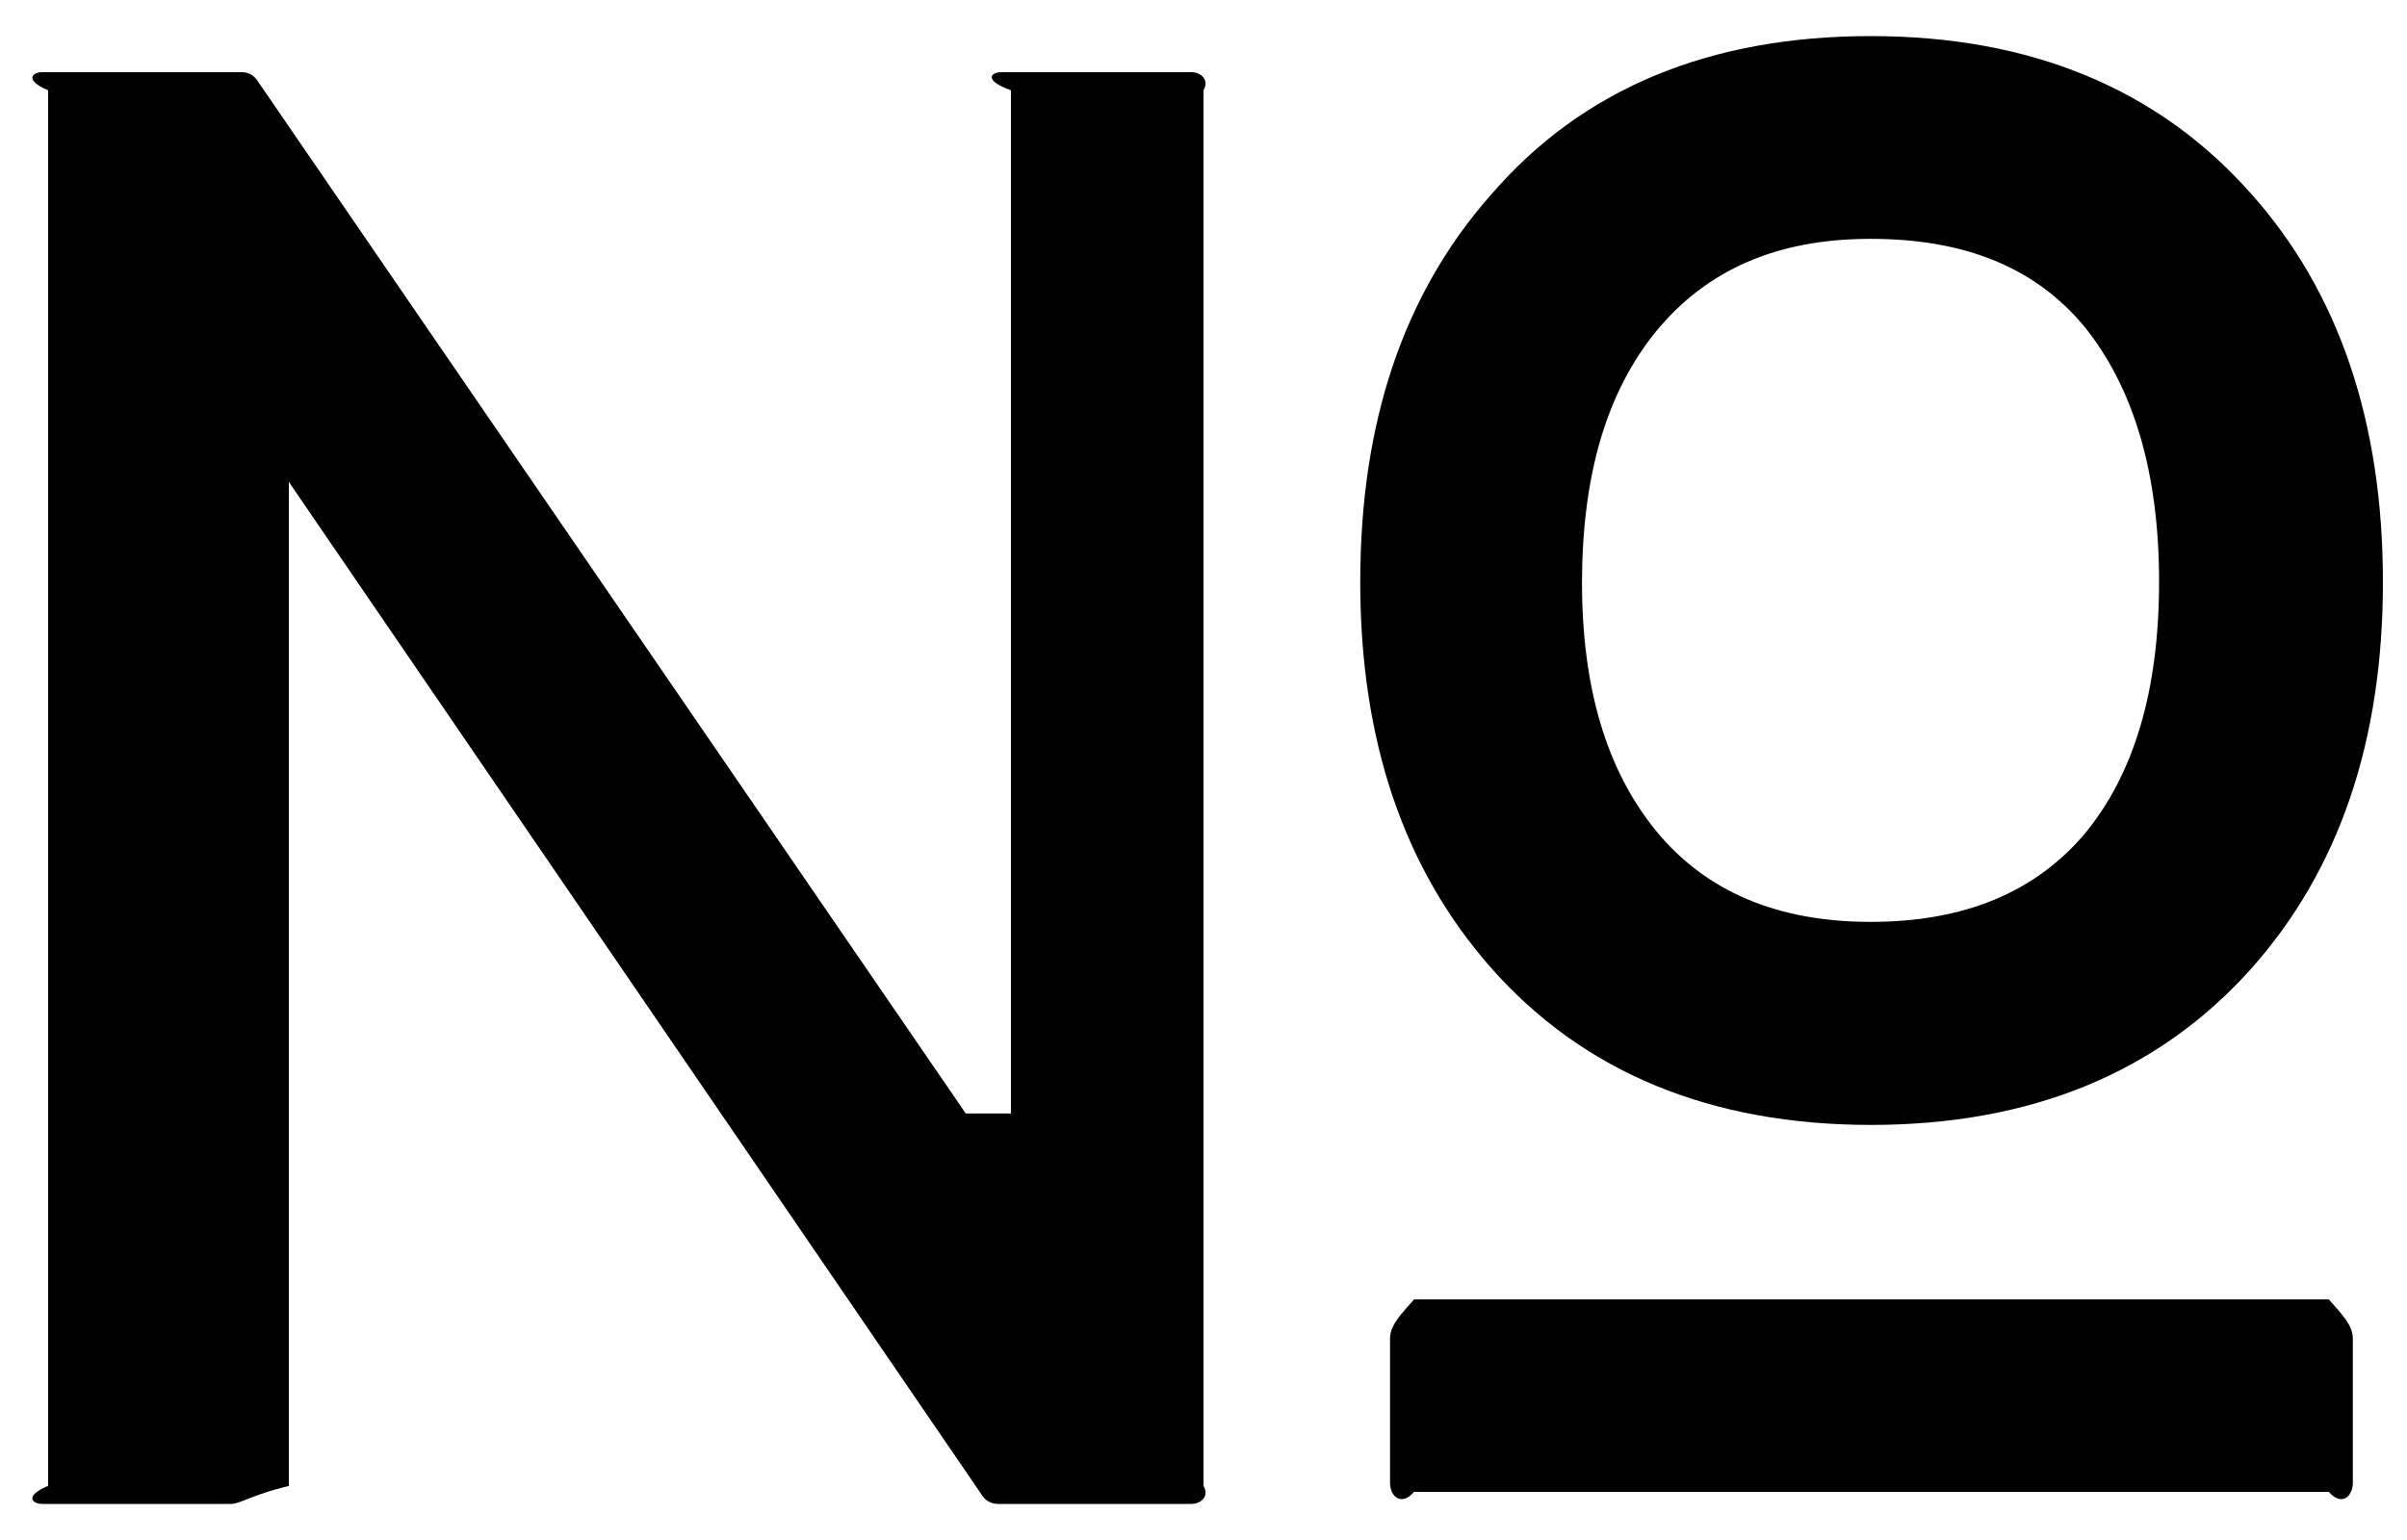 ﻿<?xml version="1.0" encoding="utf-8"?>
<svg version="1.1" xmlns:xlink="http://www.w3.org/1999/xlink" width="50px" height="32px" xmlns="http://www.w3.org/2000/svg">
  <defs>
    <pattern id="BGPattern" patternUnits="userSpaceOnUse" alignment="0 0" imageRepeat="None" />
    <mask fill="white" id="Clip2547">
      <path d="M 25 1.875  C 25.125 1.669  24.956 1.5  24.75 1.5  L 20.794 1.5  C 20.587 1.5  20.419 1.669  21 1.875  L 21 23.138  L 20.062 23.138  L 5.338 1.663  C 5.269 1.562  5.15 1.5  5.031 1.5  L 0.875 1.5  C 0.669 1.5  0.5 1.669  1 1.875  L 1 30.875  C 0.5 31.081  0.669 31.25  0.875 31.25  L 4.794 31.25  C 5 31.25  5.169 31.081  6 30.875  L 6 9.319  L 5.525 9.319  L 20.412 31.088  C 20.481 31.188  20.6 31.25  20.725 31.25  L 24.75 31.25  C 24.956 31.25  25.125 31.081  25 30.875  L 25 1.875  Z M 48.875 27.812  C 48.875 27.538  48.65 27.312  48.375 27  L 29.375 27  C 29.1 27.312  28.875 27.538  28.875 27.812  L 28.875 30.812  C 28.875 31.087  29.1 31.312  29.375 31  L 48.375 31  C 48.65 31.312  48.875 31.087  48.875 30.812  L 48.875 27.812  Z M 30.975 20.112  C 32.888 22.281  35.538 23.375  38.862 23.375  C 42.169 23.375  44.812 22.3  46.75 20.144  C 48.587 18.087  49.5 15.406  49.5 12.094  C 49.5 8.775  48.587 6.062  46.75 4.012  C 44.819 1.837  42.175 0.75  38.862 0.75  C 35.506 0.75  32.869 1.844  30.969 4.05  C 29.144 6.119  28.256 8.794  28.256 12.094  C 28.256 15.369  29.15 18.044  30.975 20.112  Z M 32.862 12.094  C 32.869 9.856  33.375 8.156  34.394 6.894  C 35.45 5.606  36.912 4.963  38.856 4.963  C 40.825 4.963  42.281 5.563  43.294 6.781  C 44.319 8.05  44.85 9.819  44.85 12.088  C 44.85 14.356  44.325 16.094  43.3 17.331  C 42.269 18.544  40.8 19.156  38.856 19.156  C 36.906 19.156  35.419 18.513  34.394 17.256  C 33.375 16  32.862 14.3  32.862 12.094  Z " fill-rule="evenodd" />
    </mask>
  </defs>
  <g>
    <path d="M 25 1.875  C 25.125 1.669  24.956 1.5  24.75 1.5  L 20.794 1.5  C 20.587 1.5  20.419 1.669  21 1.875  L 21 23.138  L 20.062 23.138  L 5.338 1.663  C 5.269 1.562  5.15 1.5  5.031 1.5  L 0.875 1.5  C 0.669 1.5  0.5 1.669  1 1.875  L 1 30.875  C 0.5 31.081  0.669 31.25  0.875 31.25  L 4.794 31.25  C 5 31.25  5.169 31.081  6 30.875  L 6 9.319  L 5.525 9.319  L 20.412 31.088  C 20.481 31.188  20.6 31.25  20.725 31.25  L 24.75 31.25  C 24.956 31.25  25.125 31.081  25 30.875  L 25 1.875  Z M 48.875 27.812  C 48.875 27.538  48.65 27.312  48.375 27  L 29.375 27  C 29.1 27.312  28.875 27.538  28.875 27.812  L 28.875 30.812  C 28.875 31.087  29.1 31.312  29.375 31  L 48.375 31  C 48.65 31.312  48.875 31.087  48.875 30.812  L 48.875 27.812  Z M 30.975 20.112  C 32.888 22.281  35.538 23.375  38.862 23.375  C 42.169 23.375  44.812 22.3  46.75 20.144  C 48.587 18.087  49.5 15.406  49.5 12.094  C 49.5 8.775  48.587 6.062  46.75 4.012  C 44.819 1.837  42.175 0.75  38.862 0.75  C 35.506 0.75  32.869 1.844  30.969 4.05  C 29.144 6.119  28.256 8.794  28.256 12.094  C 28.256 15.369  29.15 18.044  30.975 20.112  Z M 32.862 12.094  C 32.869 9.856  33.375 8.156  34.394 6.894  C 35.45 5.606  36.912 4.963  38.856 4.963  C 40.825 4.963  42.281 5.563  43.294 6.781  C 44.319 8.05  44.85 9.819  44.85 12.088  C 44.85 14.356  44.325 16.094  43.3 17.331  C 42.269 18.544  40.8 19.156  38.856 19.156  C 36.906 19.156  35.419 18.513  34.394 17.256  C 33.375 16  32.862 14.3  32.862 12.094  Z " fill-rule="nonzero" fill="rgba(0, 0, 0, 1)" stroke="none" class="fill" />
    <path d="M 25 1.875  C 25.125 1.669  24.956 1.5  24.75 1.5  L 20.794 1.5  C 20.587 1.5  20.419 1.669  21 1.875  L 21 23.138  L 20.062 23.138  L 5.338 1.663  C 5.269 1.562  5.15 1.5  5.031 1.5  L 0.875 1.5  C 0.669 1.5  0.5 1.669  1 1.875  L 1 30.875  C 0.5 31.081  0.669 31.25  0.875 31.25  L 4.794 31.25  C 5 31.25  5.169 31.081  6 30.875  L 6 9.319  L 5.525 9.319  L 20.412 31.088  C 20.481 31.188  20.6 31.25  20.725 31.25  L 24.75 31.25  C 24.956 31.25  25.125 31.081  25 30.875  L 25 1.875  Z " stroke-width="0" stroke-dasharray="0" stroke="rgba(255, 255, 255, 0)" fill="none" class="stroke" mask="url(#Clip2547)" />
    <path d="M 48.875 27.812  C 48.875 27.538  48.65 27.312  48.375 27  L 29.375 27  C 29.1 27.312  28.875 27.538  28.875 27.812  L 28.875 30.812  C 28.875 31.087  29.1 31.312  29.375 31  L 48.375 31  C 48.65 31.312  48.875 31.087  48.875 30.812  L 48.875 27.812  Z " stroke-width="0" stroke-dasharray="0" stroke="rgba(255, 255, 255, 0)" fill="none" class="stroke" mask="url(#Clip2547)" />
    <path d="M 30.975 20.112  C 32.888 22.281  35.538 23.375  38.862 23.375  C 42.169 23.375  44.812 22.3  46.75 20.144  C 48.587 18.087  49.5 15.406  49.5 12.094  C 49.5 8.775  48.587 6.062  46.75 4.012  C 44.819 1.837  42.175 0.75  38.862 0.75  C 35.506 0.75  32.869 1.844  30.969 4.05  C 29.144 6.119  28.256 8.794  28.256 12.094  C 28.256 15.369  29.15 18.044  30.975 20.112  Z " stroke-width="0" stroke-dasharray="0" stroke="rgba(255, 255, 255, 0)" fill="none" class="stroke" mask="url(#Clip2547)" />
    <path d="M 32.862 12.094  C 32.869 9.856  33.375 8.156  34.394 6.894  C 35.45 5.606  36.912 4.963  38.856 4.963  C 40.825 4.963  42.281 5.563  43.294 6.781  C 44.319 8.05  44.85 9.819  44.85 12.088  C 44.85 14.356  44.325 16.094  43.3 17.331  C 42.269 18.544  40.8 19.156  38.856 19.156  C 36.906 19.156  35.419 18.513  34.394 17.256  C 33.375 16  32.862 14.3  32.862 12.094  Z " stroke-width="0" stroke-dasharray="0" stroke="rgba(255, 255, 255, 0)" fill="none" class="stroke" mask="url(#Clip2547)" />
  </g>
</svg>